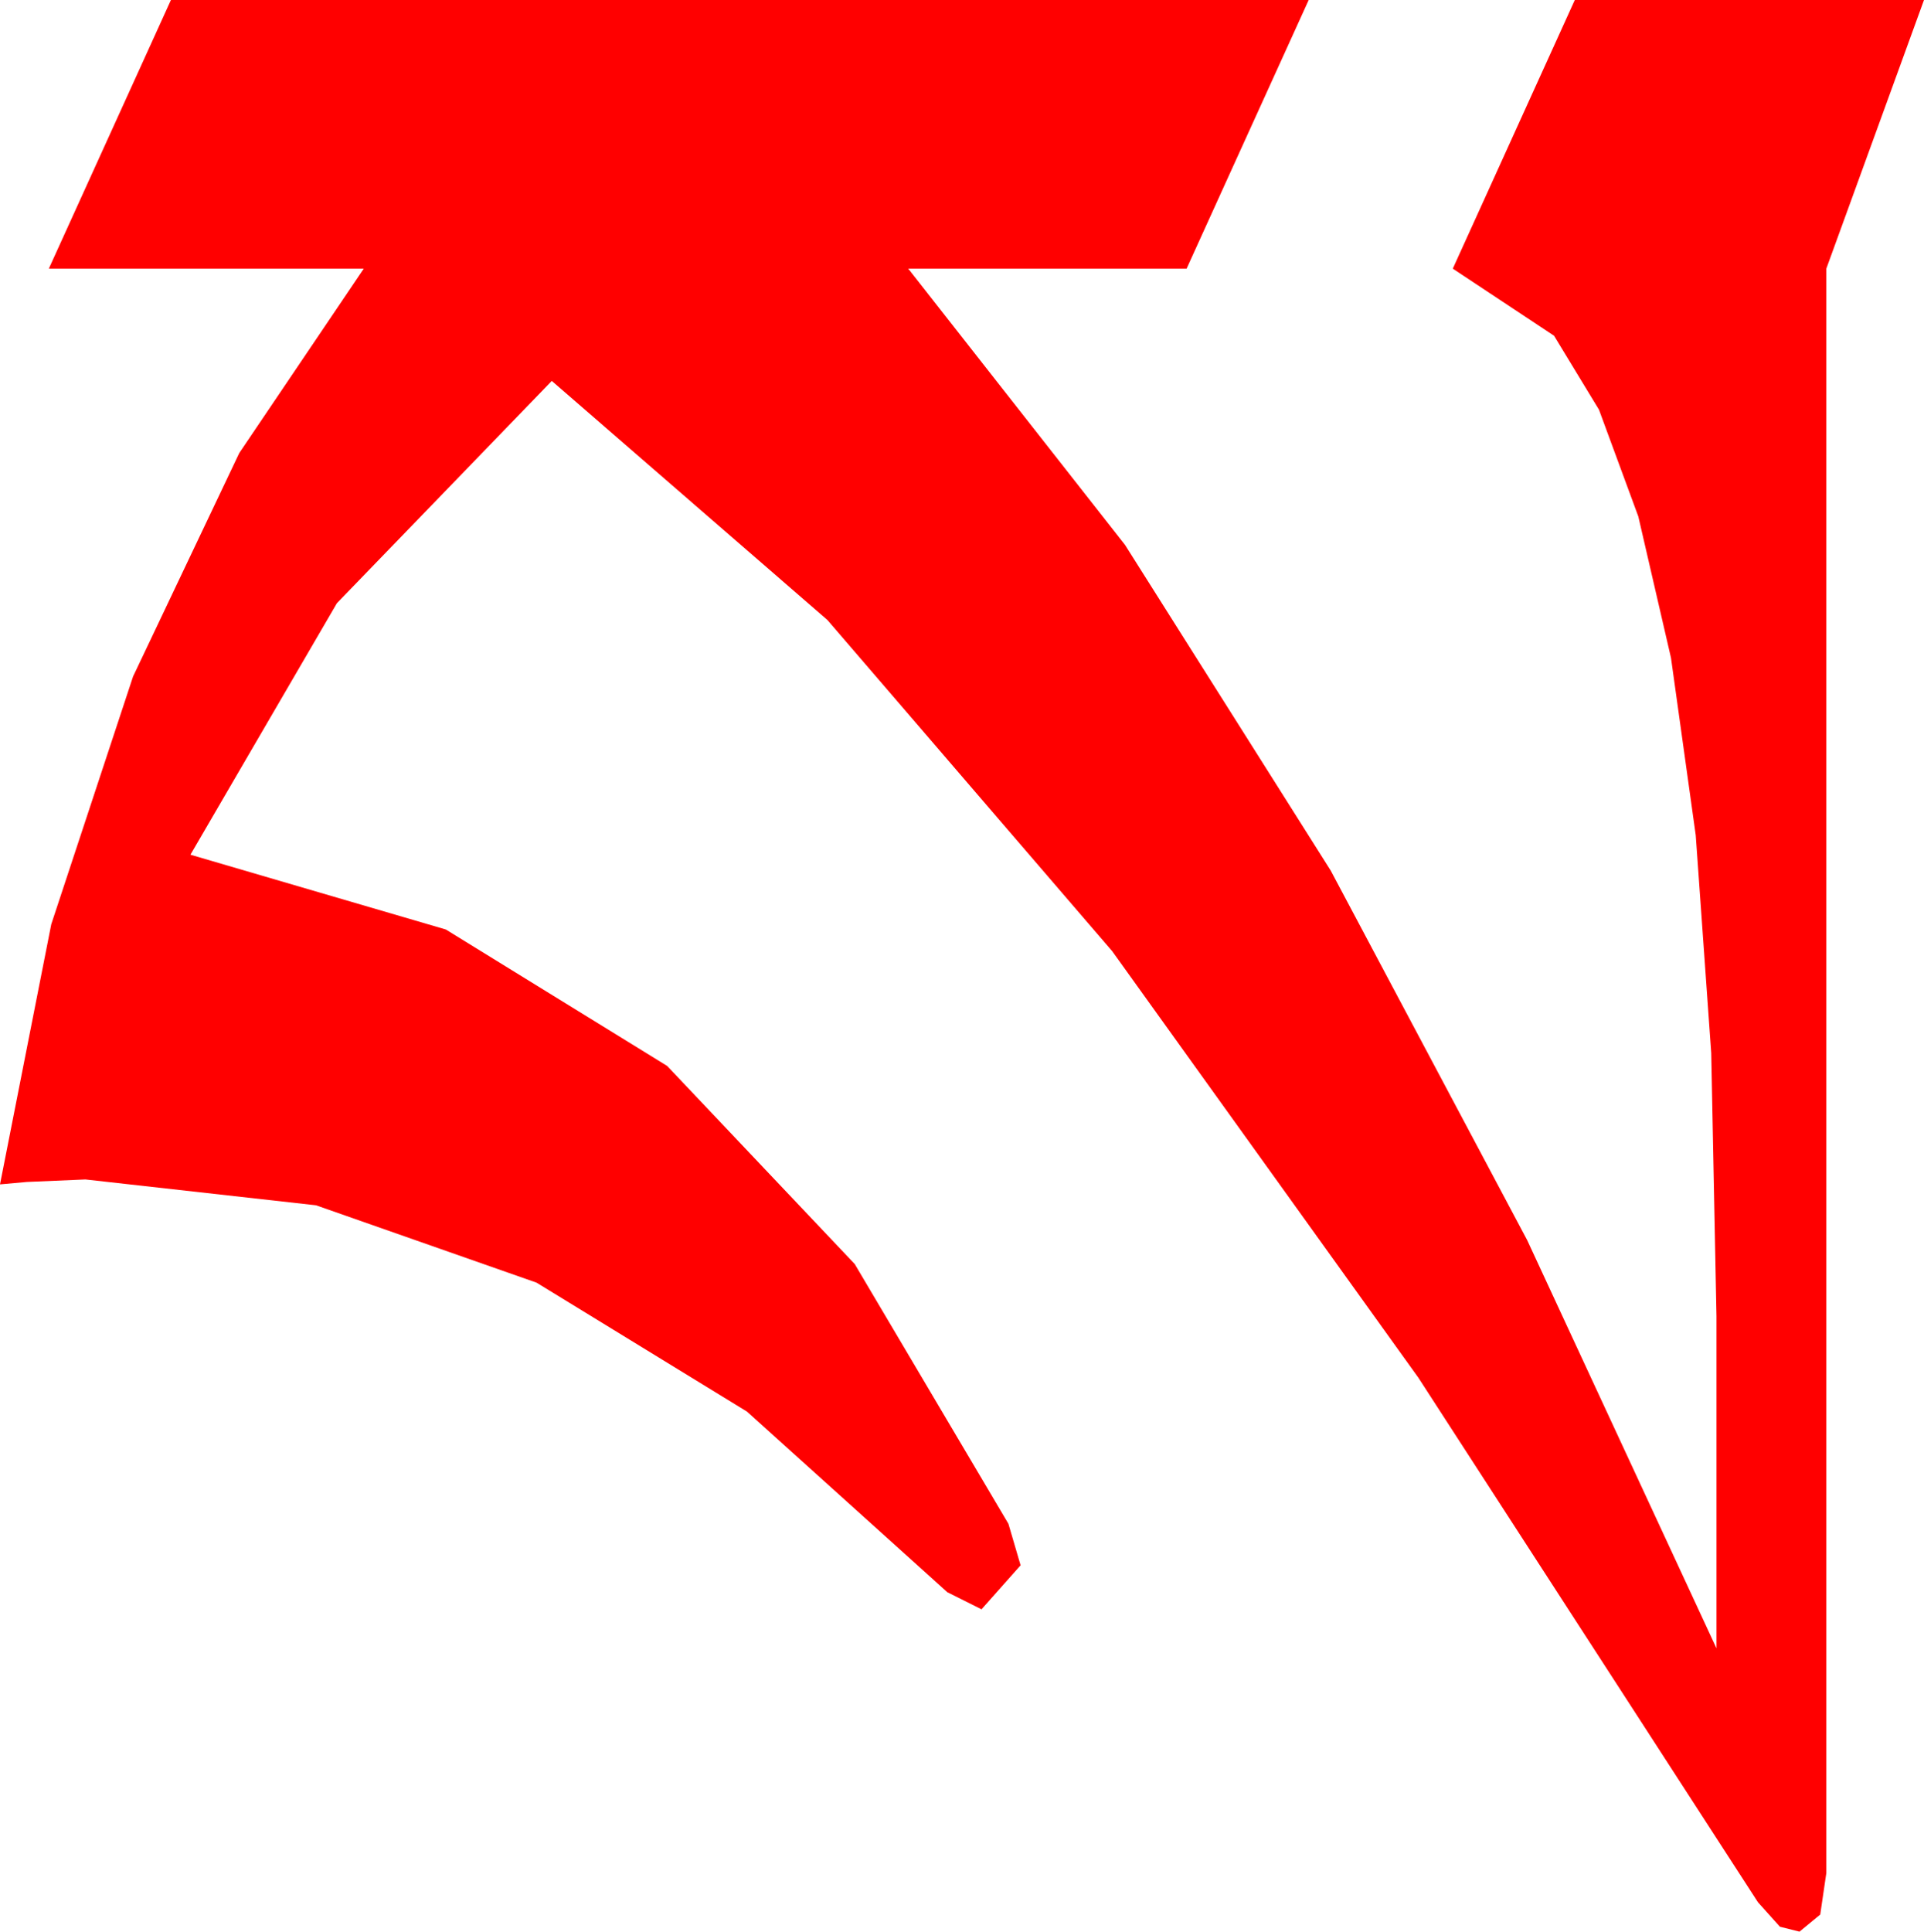 <?xml version="1.0" encoding="utf-8"?>
<!DOCTYPE svg PUBLIC "-//W3C//DTD SVG 1.1//EN" "http://www.w3.org/Graphics/SVG/1.1/DTD/svg11.dtd">
<svg width="23.086" height="23.174" xmlns="http://www.w3.org/2000/svg" xmlns:xlink="http://www.w3.org/1999/xlink" xmlns:xml="http://www.w3.org/XML/1998/namespace" version="1.1">
  <g>
    <g>
      <path style="fill:#FF0000;fill-opacity:1" d="M2.051,0L15.703,0 14.238,3.223 10.898,3.223 13.499,6.537 15.967,10.444 18.325,14.879 20.596,19.775 20.596,15.791 20.533,12.634 20.347,10.02 20.05,7.892 19.658,6.196 19.186,4.915 18.647,4.028 17.432,3.223 18.896,0 23.086,0 21.914,3.223 21.914,22.471 21.841,22.969 21.592,23.174 21.357,23.115 21.094,22.822 17.018,16.527 13.345,11.411 9.928,7.438 6.621,4.57 4.043,7.236 2.285,10.254 5.349,11.151 8.005,12.788 10.256,15.165 12.1,18.281 12.246,18.779 11.777,19.307 11.367,19.102 8.963,16.935 6.438,15.388 3.792,14.46 1.025,14.15 0.322,14.18 0,14.209 0.615,11.089 1.597,8.115 2.871,5.435 4.365,3.223 0.586,3.223 2.051,0z" />
    </g>
  </g>
</svg>